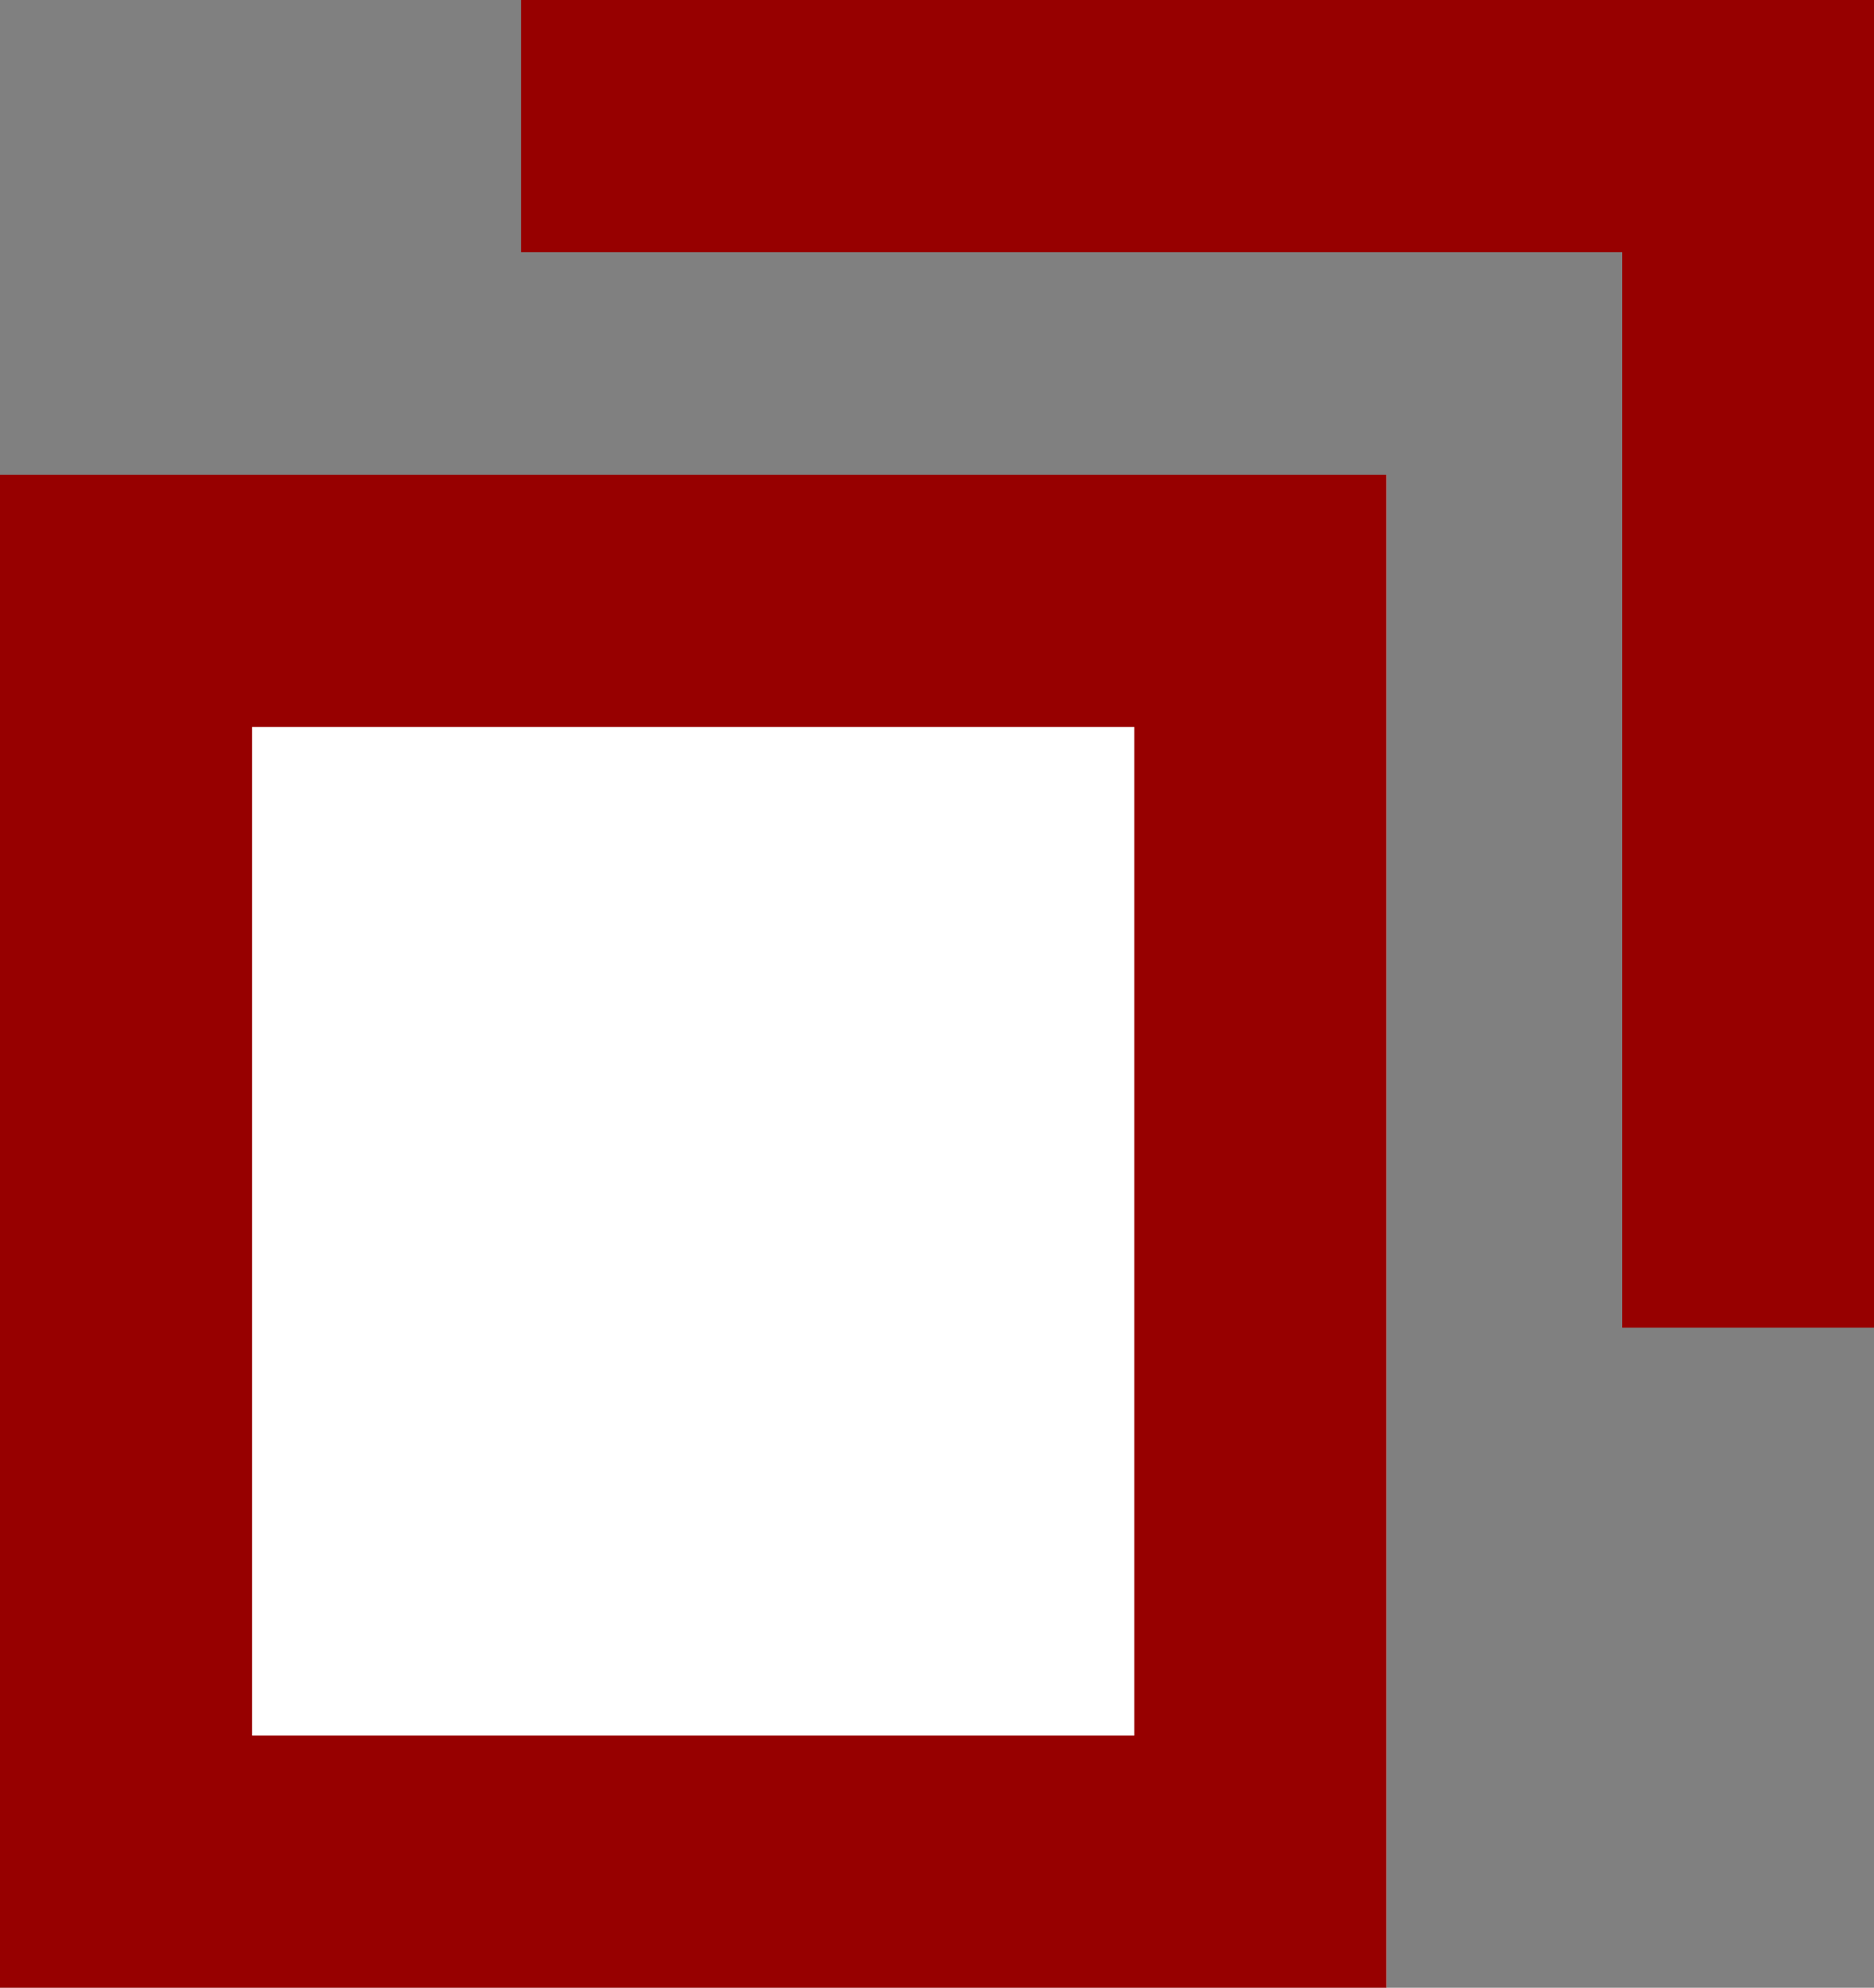 <svg xmlns="http://www.w3.org/2000/svg" width="14.869" height="15.765" viewBox="0 0 14.869 15.765">
  <rect x="0" y="0" width="14.869" height="15.765" fill="#808080" stroke="none"/>
  <g id="グループ_62467" data-name="グループ 62467" transform="translate(0 1)">
    <g id="長方形_51956" data-name="長方形 51956" transform="translate(0 2.765)" fill="#fff" stroke="#970000" stroke-width="2">
      <rect width="11" height="12" stroke="none"/>
      <rect x="1" y="1" width="9" height="10" fill="none"/>
    </g>
    <path id="パス_17864" data-name="パス 17864" d="M6648.7,2167.27h9.737v9.53" transform="translate(-6644.566 -2167.27)" fill="none" stroke="#970000" stroke-width="2"/>
  </g>
</svg>
